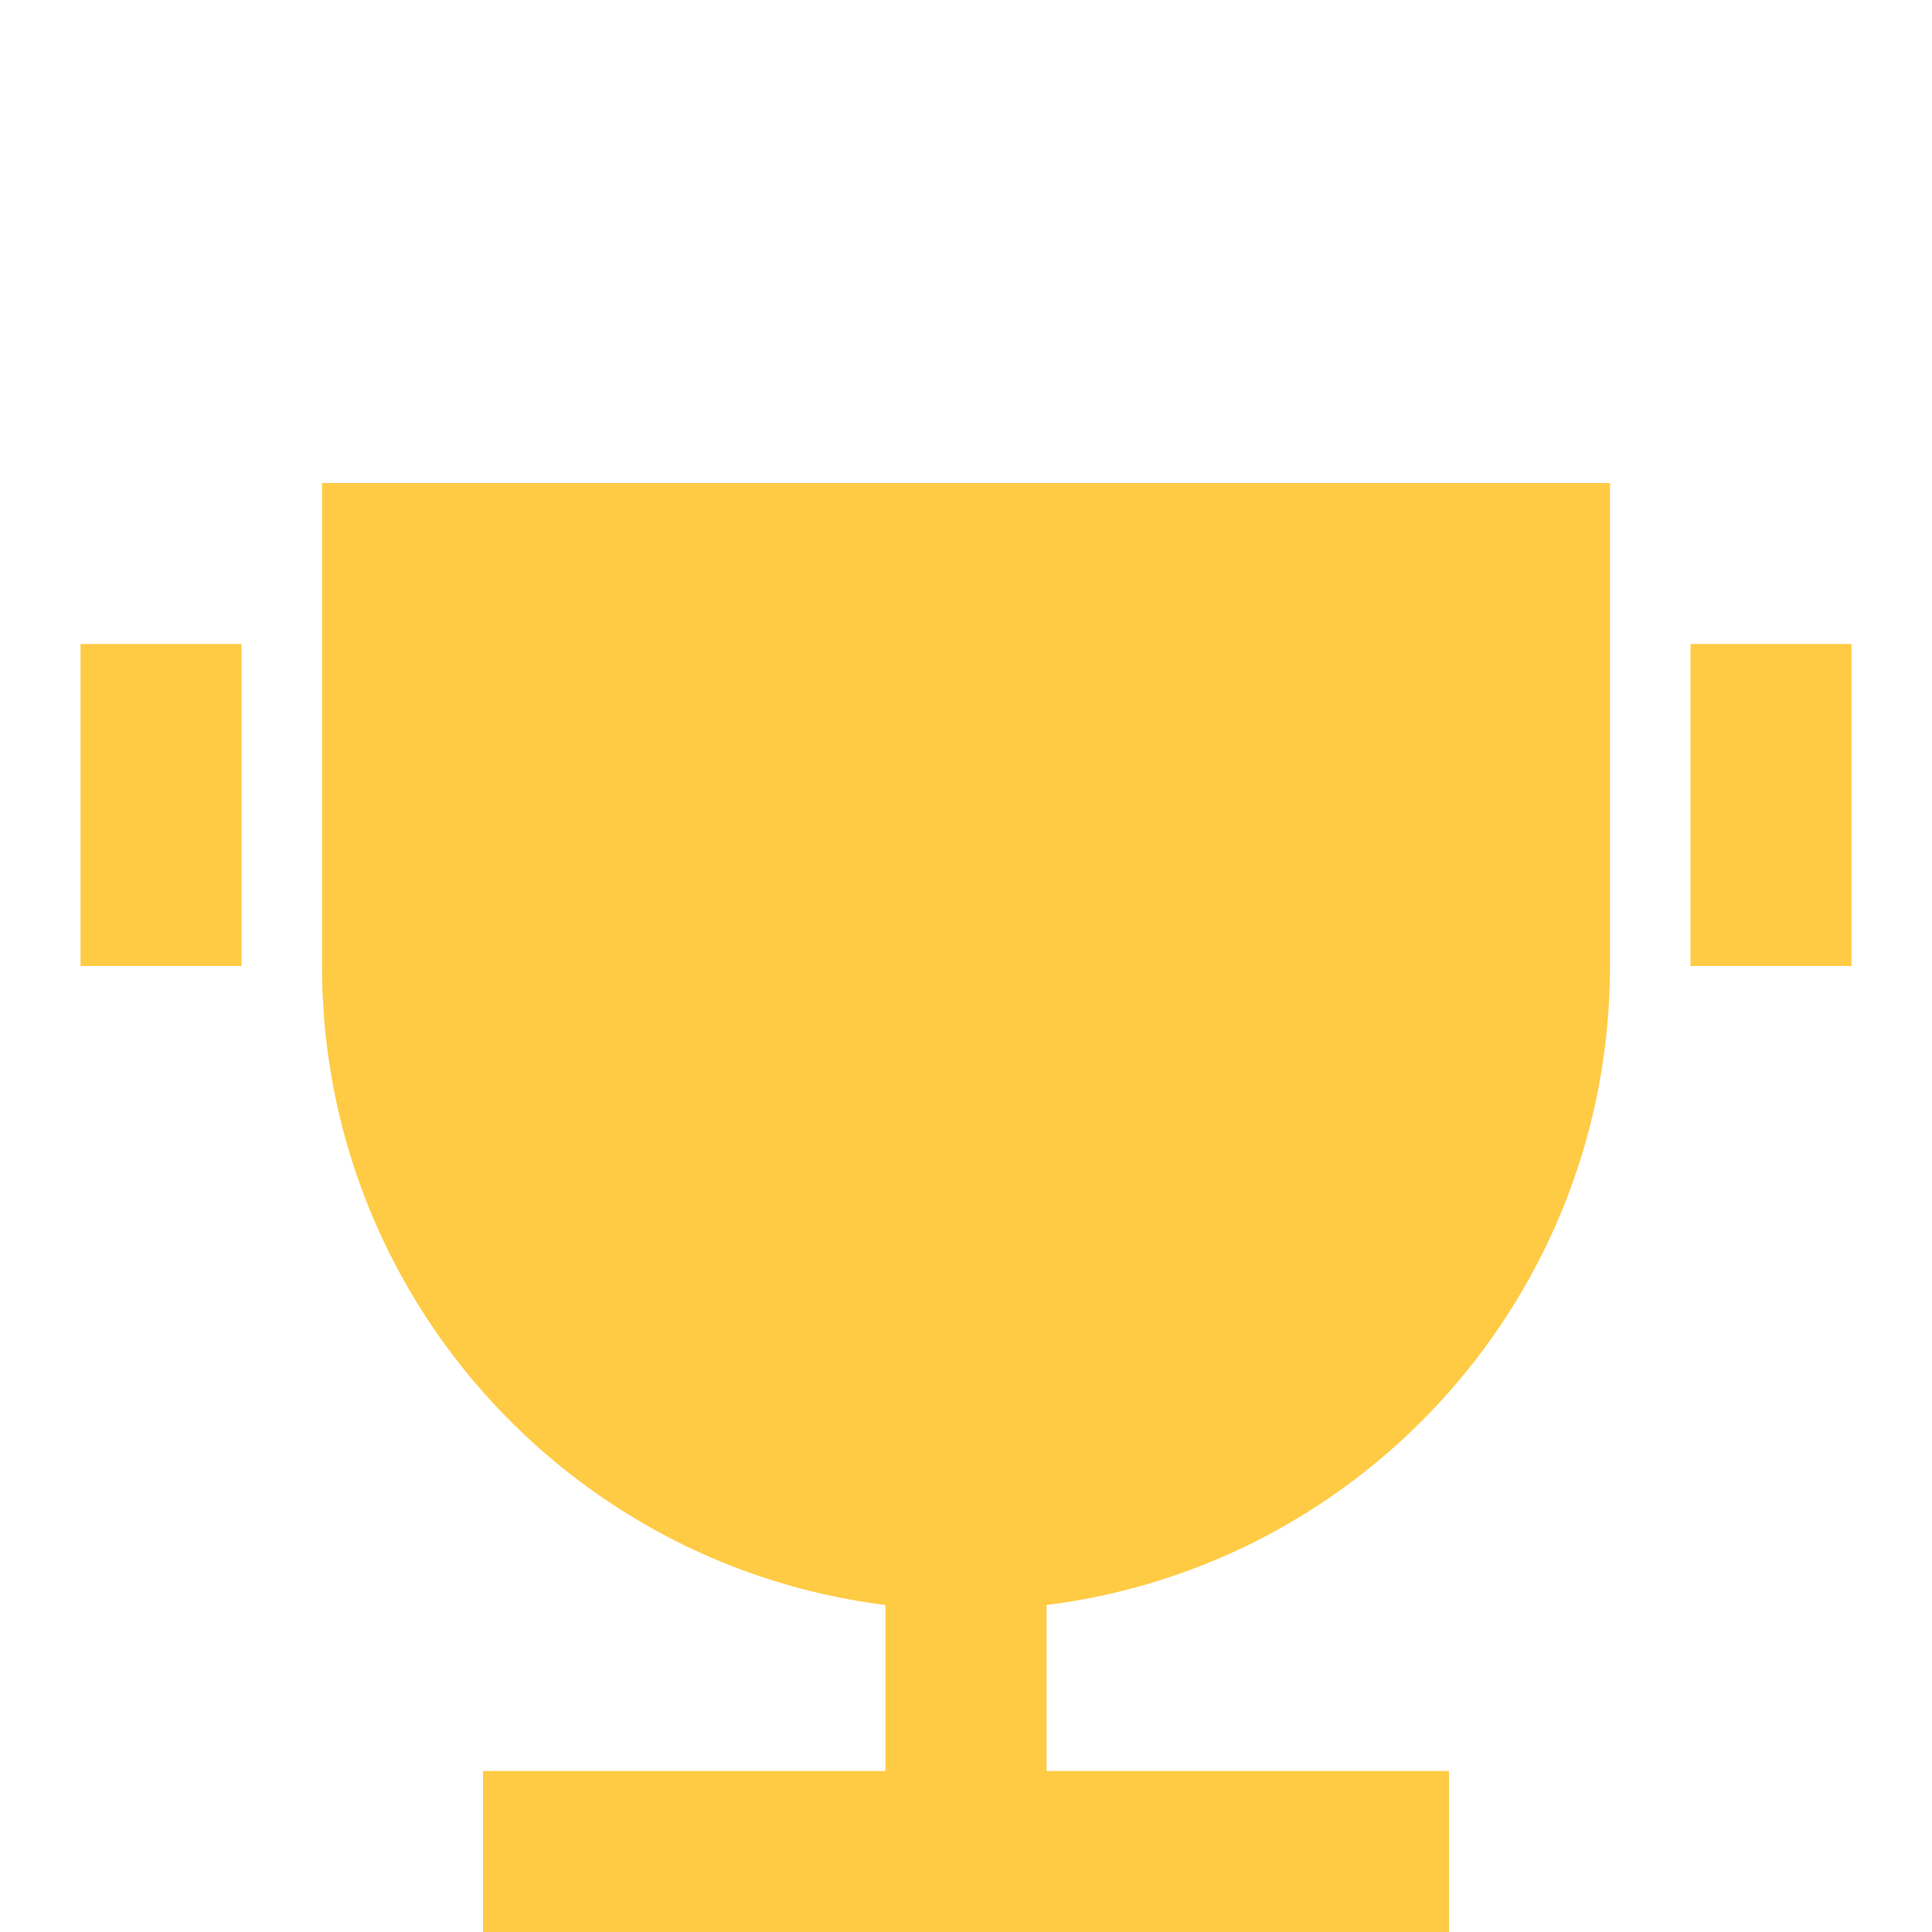 <svg width="24" height="24" viewBox="0 0 24 24" fill="none" xmlns="http://www.w3.org/2000/svg">
<path d="M13 19.938V22H18V24H6V22H11V19.938C7.054 19.446 4 16.08 4 12V6H20V12C20 16.08 16.946 19.446 13 19.938ZM1 8H3V12H1V8ZM21 8H23V12H21V8Z" fill="#FFCB44"/>
</svg>
